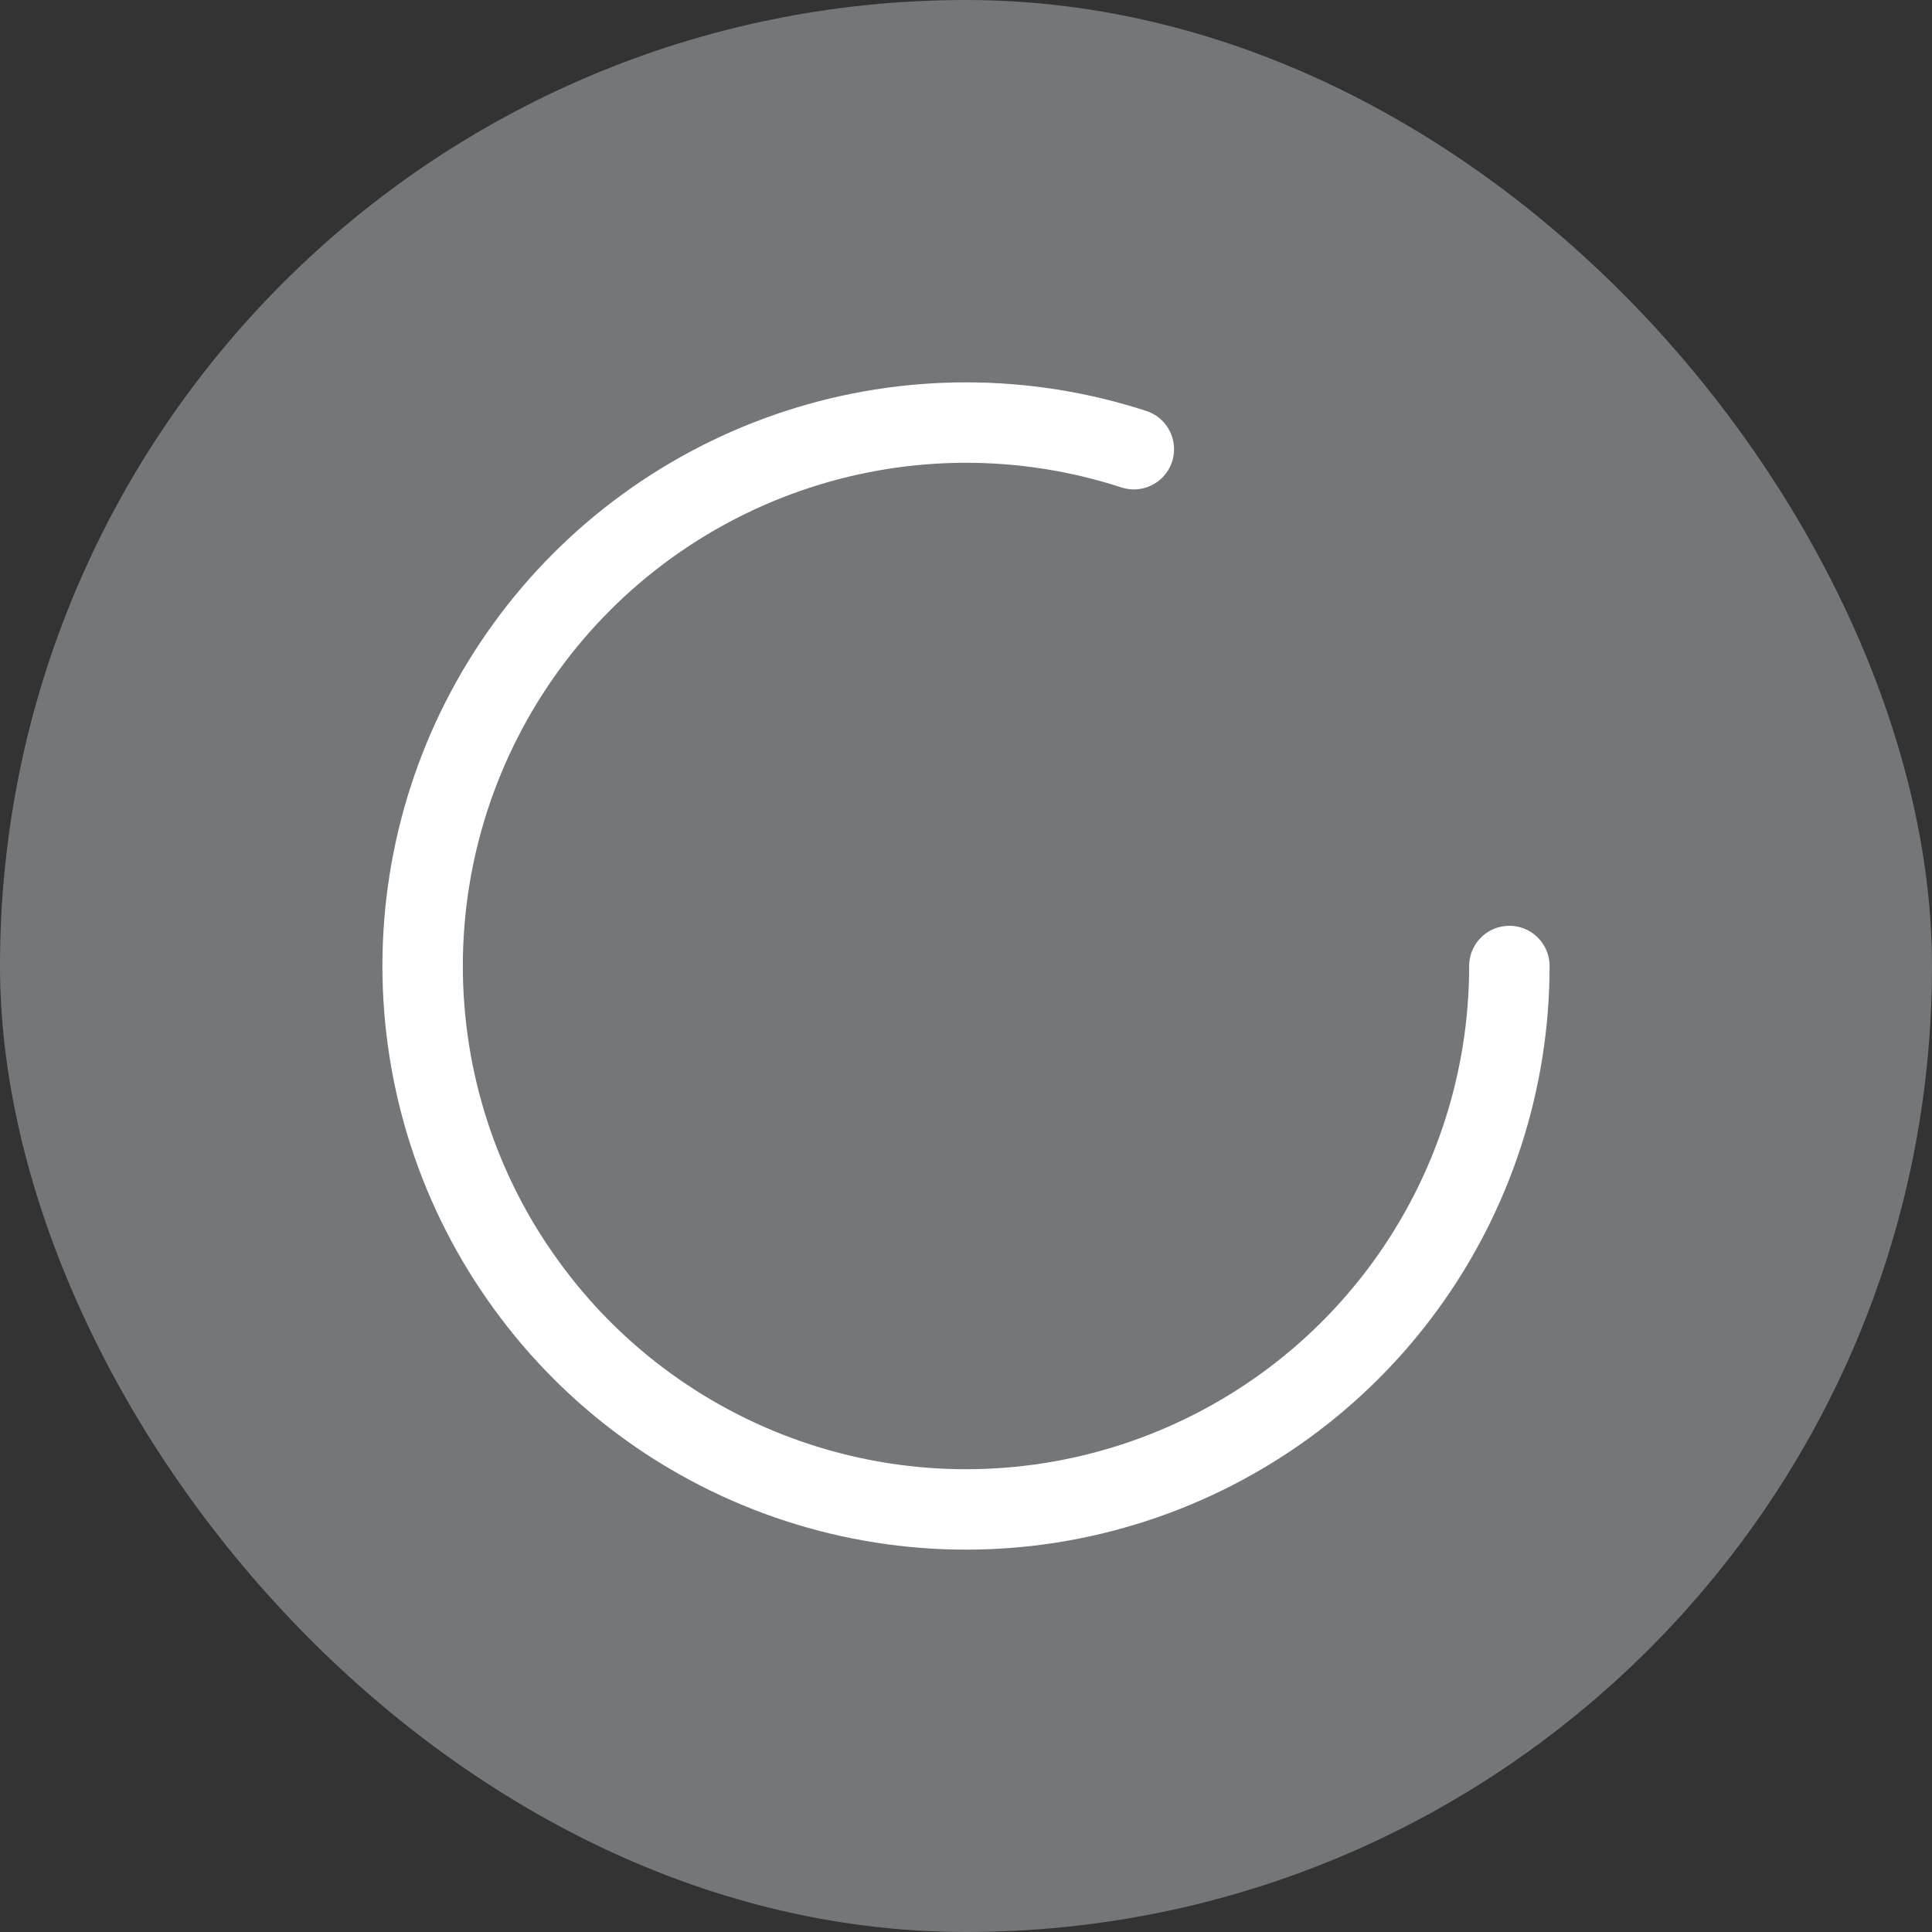 <svg width="8" height="8" viewBox="0 0 8 8" fill="none" xmlns="http://www.w3.org/2000/svg">
<rect x="0" y="0" width="8" height="8" fill="#333333" stroke="none"/>
<rect width="8" height="8" rx="4" fill="#73777A"/>
<g clip-path="url(#clip0_6333_20015)">
<path d="M6.25 4C6.25 4.475 6.1 4.938 5.82 5.323C5.541 5.707 5.147 5.993 4.695 6.14C4.243 6.287 3.757 6.287 3.305 6.14C2.853 5.993 2.459 5.707 2.18 5.322C1.9 4.938 1.75 4.475 1.75 4C1.75 3.525 1.9 3.062 2.18 2.677C2.459 2.293 2.853 2.007 3.305 1.86C3.757 1.713 4.243 1.713 4.695 1.86" stroke="white" stroke-width="0.333" stroke-linecap="round" stroke-linejoin="round"/>
</g>
<defs>
<clipPath id="clip0_6333_20015">
<rect width="6" height="6" fill="white" transform="translate(1 1)"/>
</clipPath>
</defs>
</svg>
